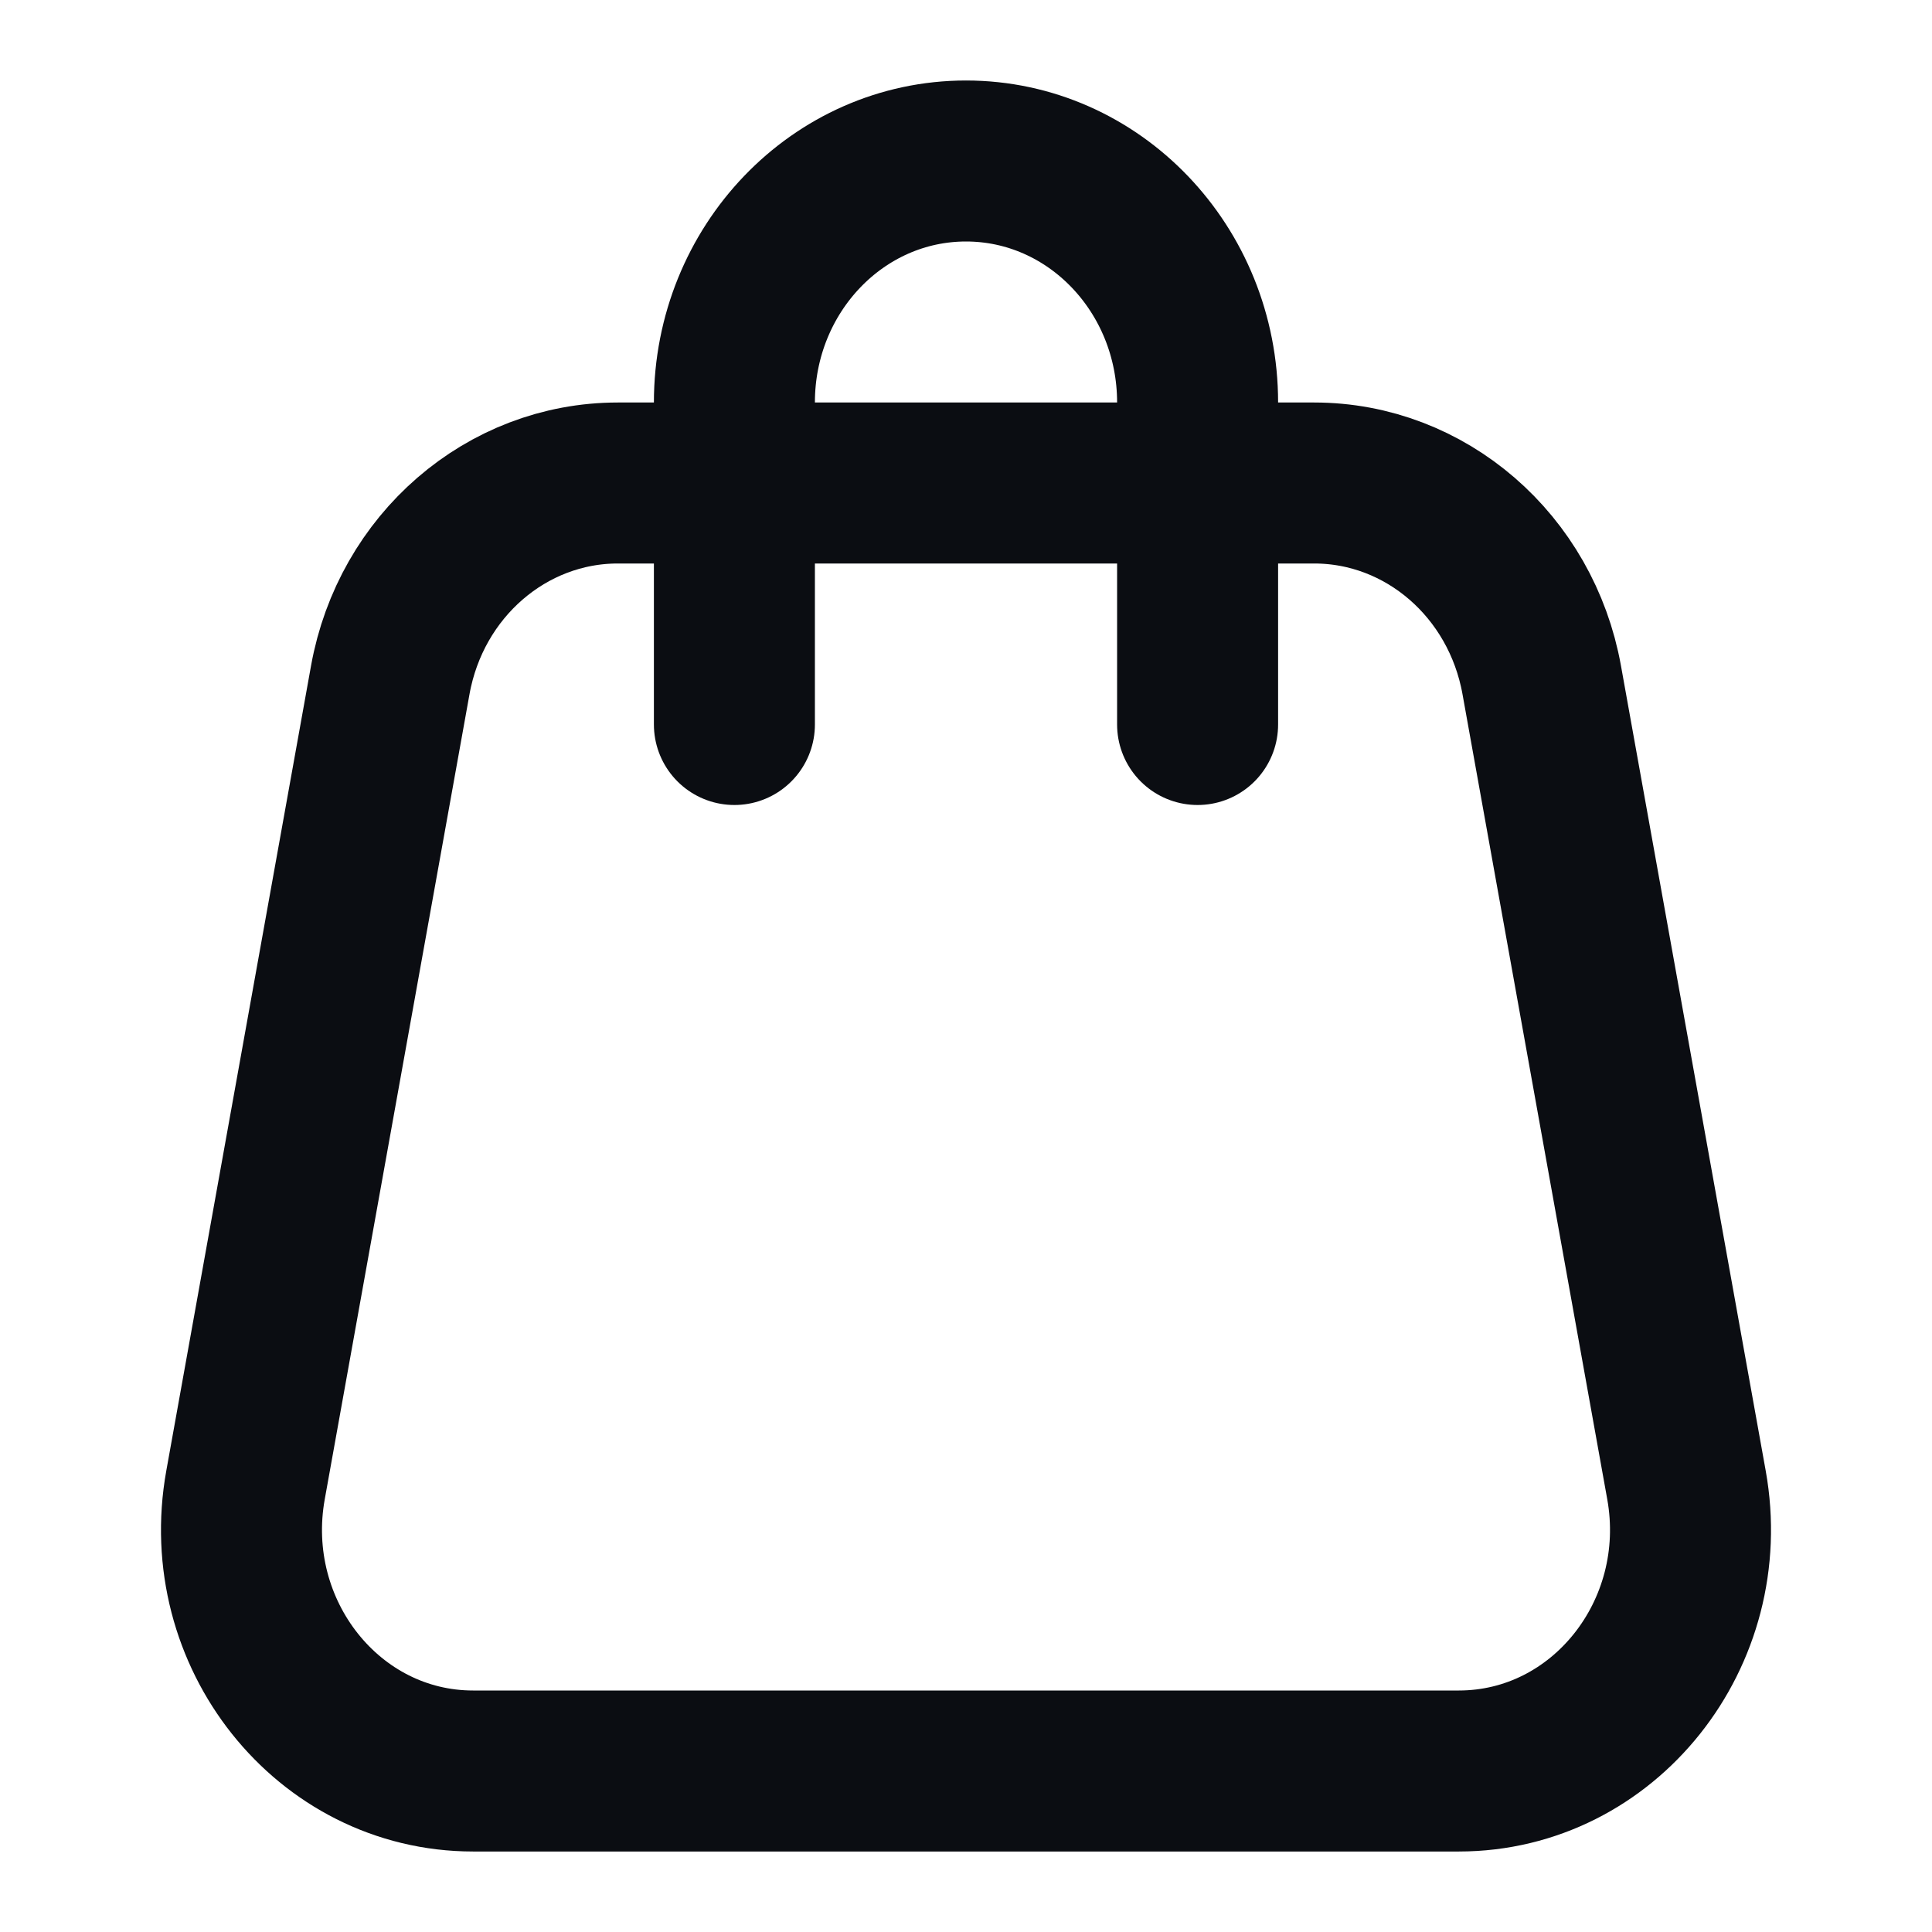 <svg width="24" height="24" viewBox="0 0 24 24" fill="none" xmlns="http://www.w3.org/2000/svg">
<path d="M14.877 9V5C14.877 3.343 13.589 2 12 2C10.411 2 9.123 3.343 9.123 5V9M7.675 6H16.325C17.709 6 18.897 7.028 19.152 8.447L20.95 18.447C21.282 20.293 19.924 22 18.122 22H5.877C4.076 22 2.718 20.293 3.05 18.447L4.848 8.447C5.103 7.028 6.291 6 7.675 6Z" stroke="#0B0D12" stroke-width="2" stroke-linecap="round"/>
</svg>

